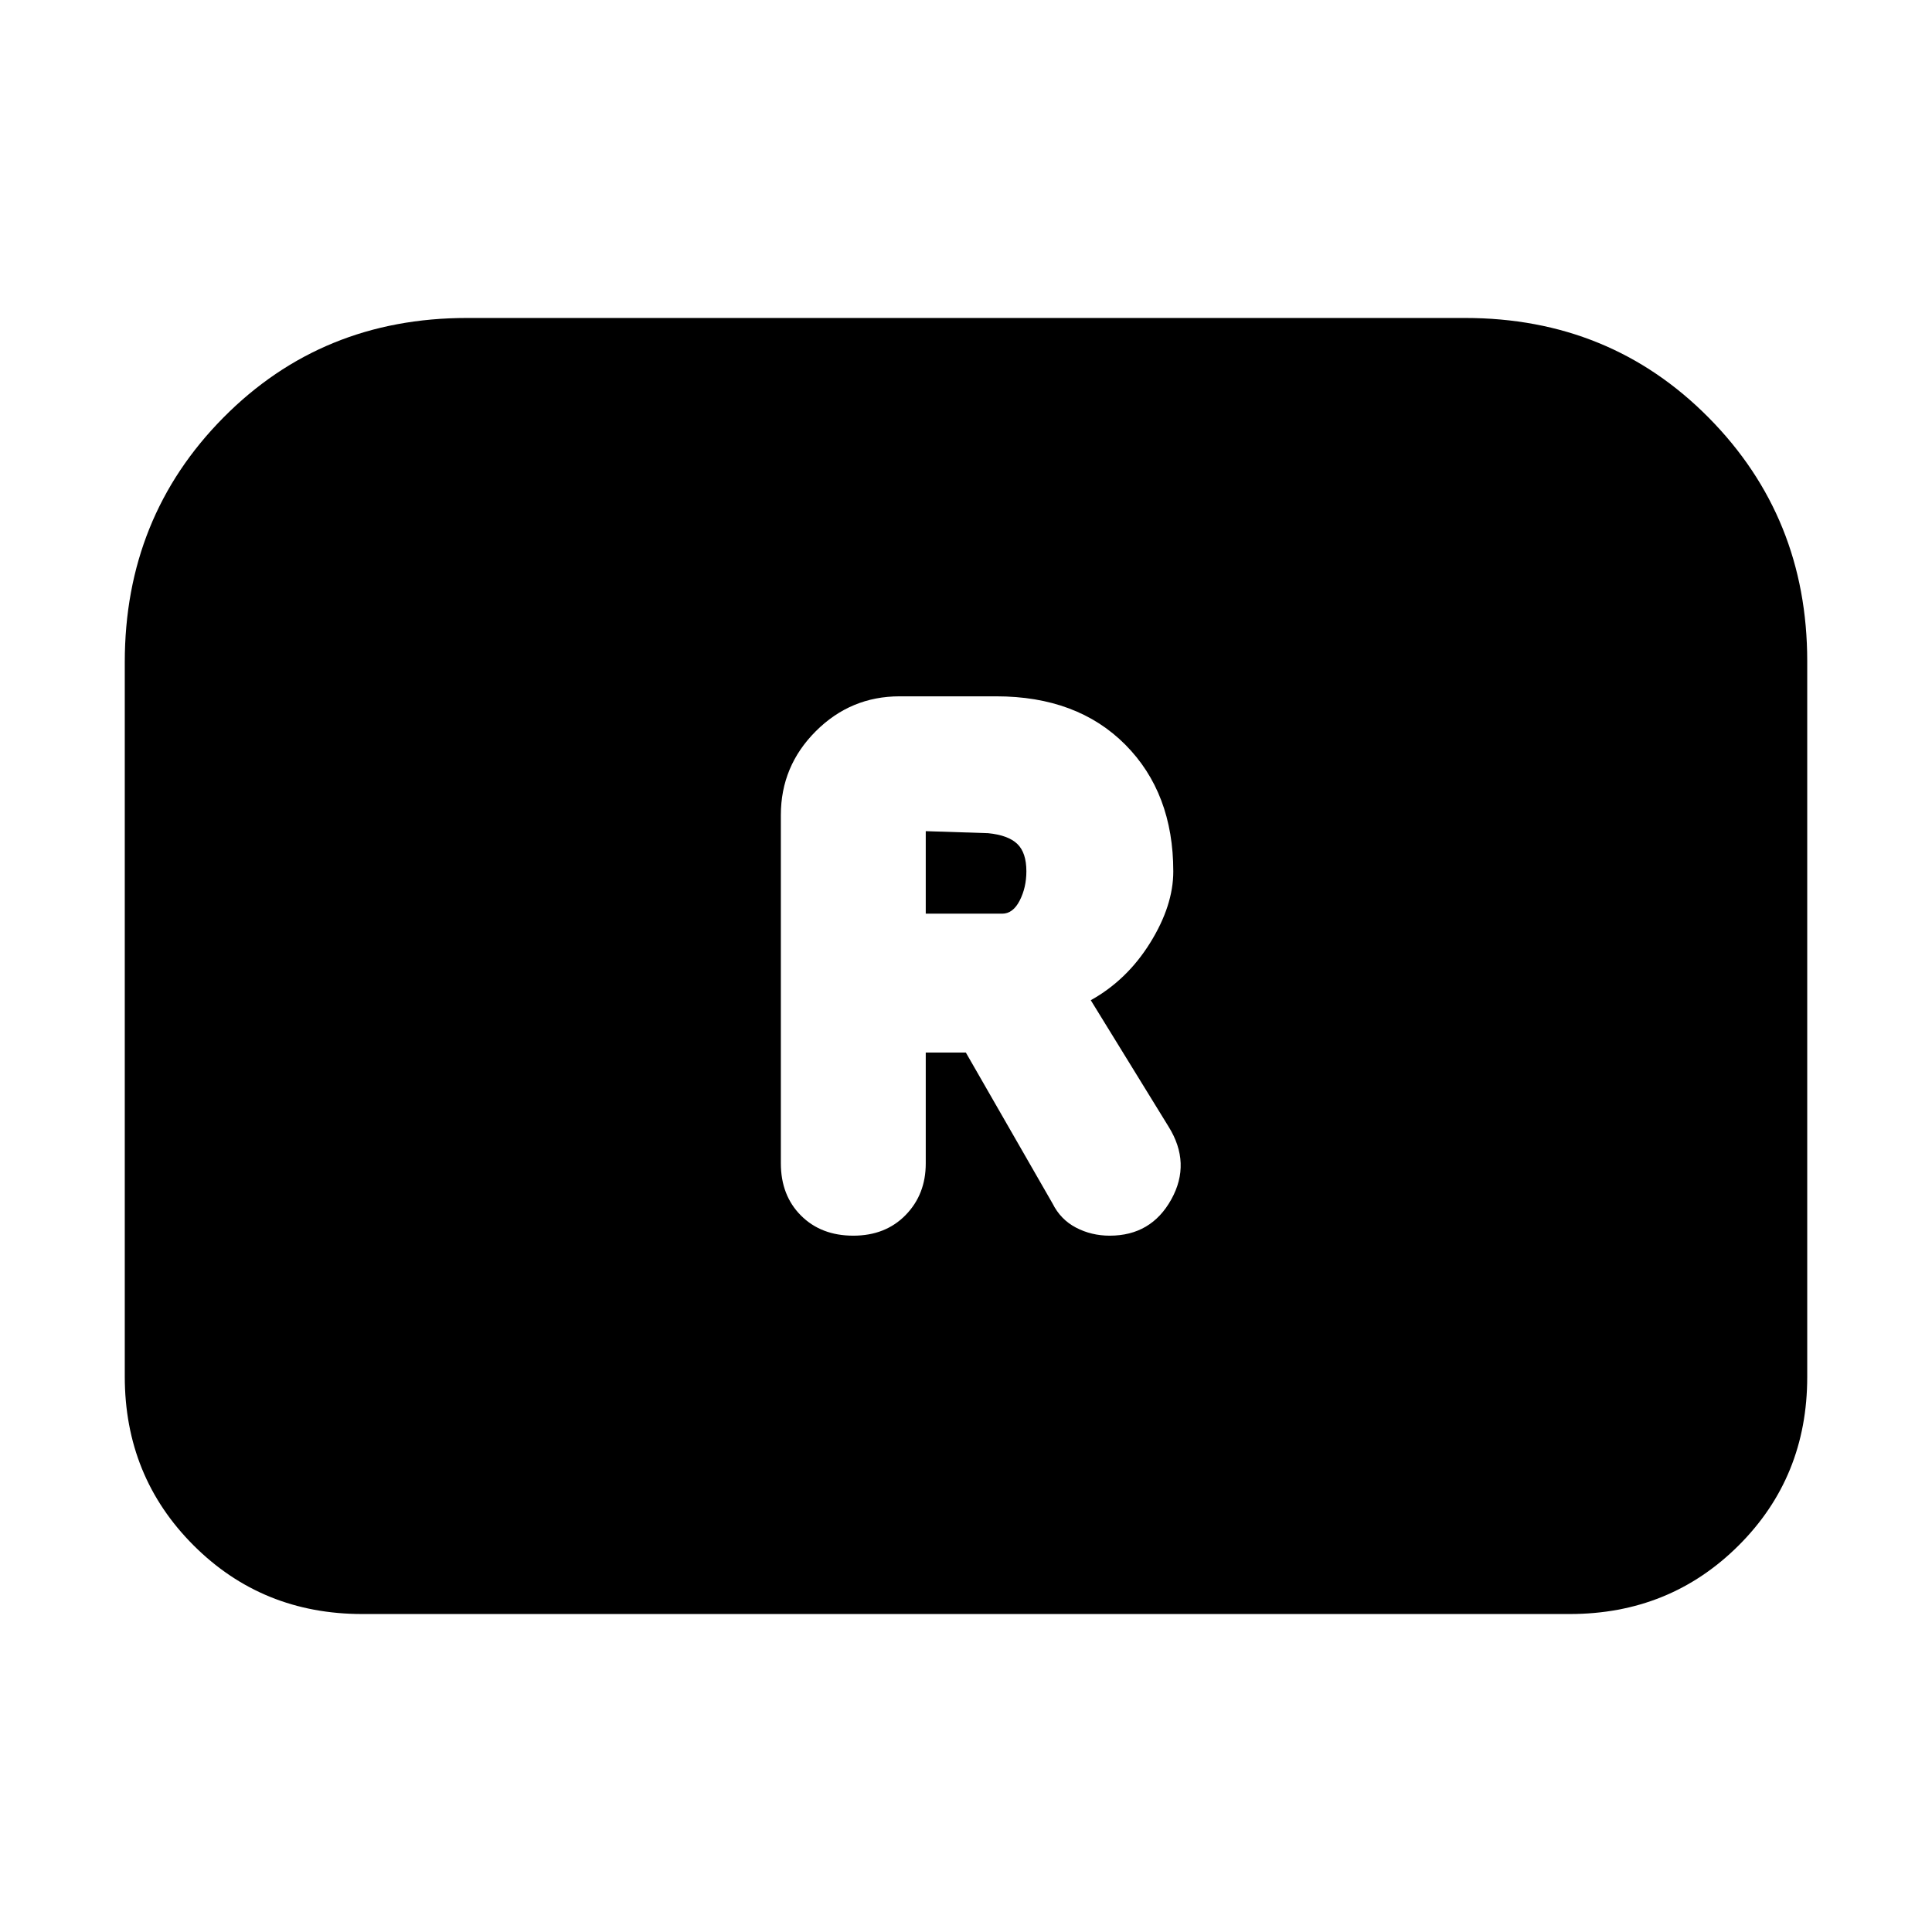 <svg xmlns="http://www.w3.org/2000/svg" height="20" viewBox="0 -960 960 960" width="20"><path d="M424-346q16 0 26-10.25t10-25.63V-437h19.92L523-362q4 8 11.67 12 7.66 4 16.75 4Q572-346 582-364t-1.36-36.21L542-463q18-10 29.5-28.5T583-527q0-39-23.87-63-23.88-24-64.13-24h-48q-24.3 0-41.65 17.35Q388-579.3 388-555v173q0 16 10 26t26 10Zm36-160v-41l31 1q10 1 14.5 5.35t4.5 13.59q0 8.06-3.33 14.56T498-506h-38ZM62-276v-355q0-72 49-121.5T232-802h496q72 0 121 49.5t49 121.02v355.72Q898-226 863.85-192 829.7-158 780-158H180q-49.7 0-83.85-34.15Q62-226.3 62-276Z"/></svg>